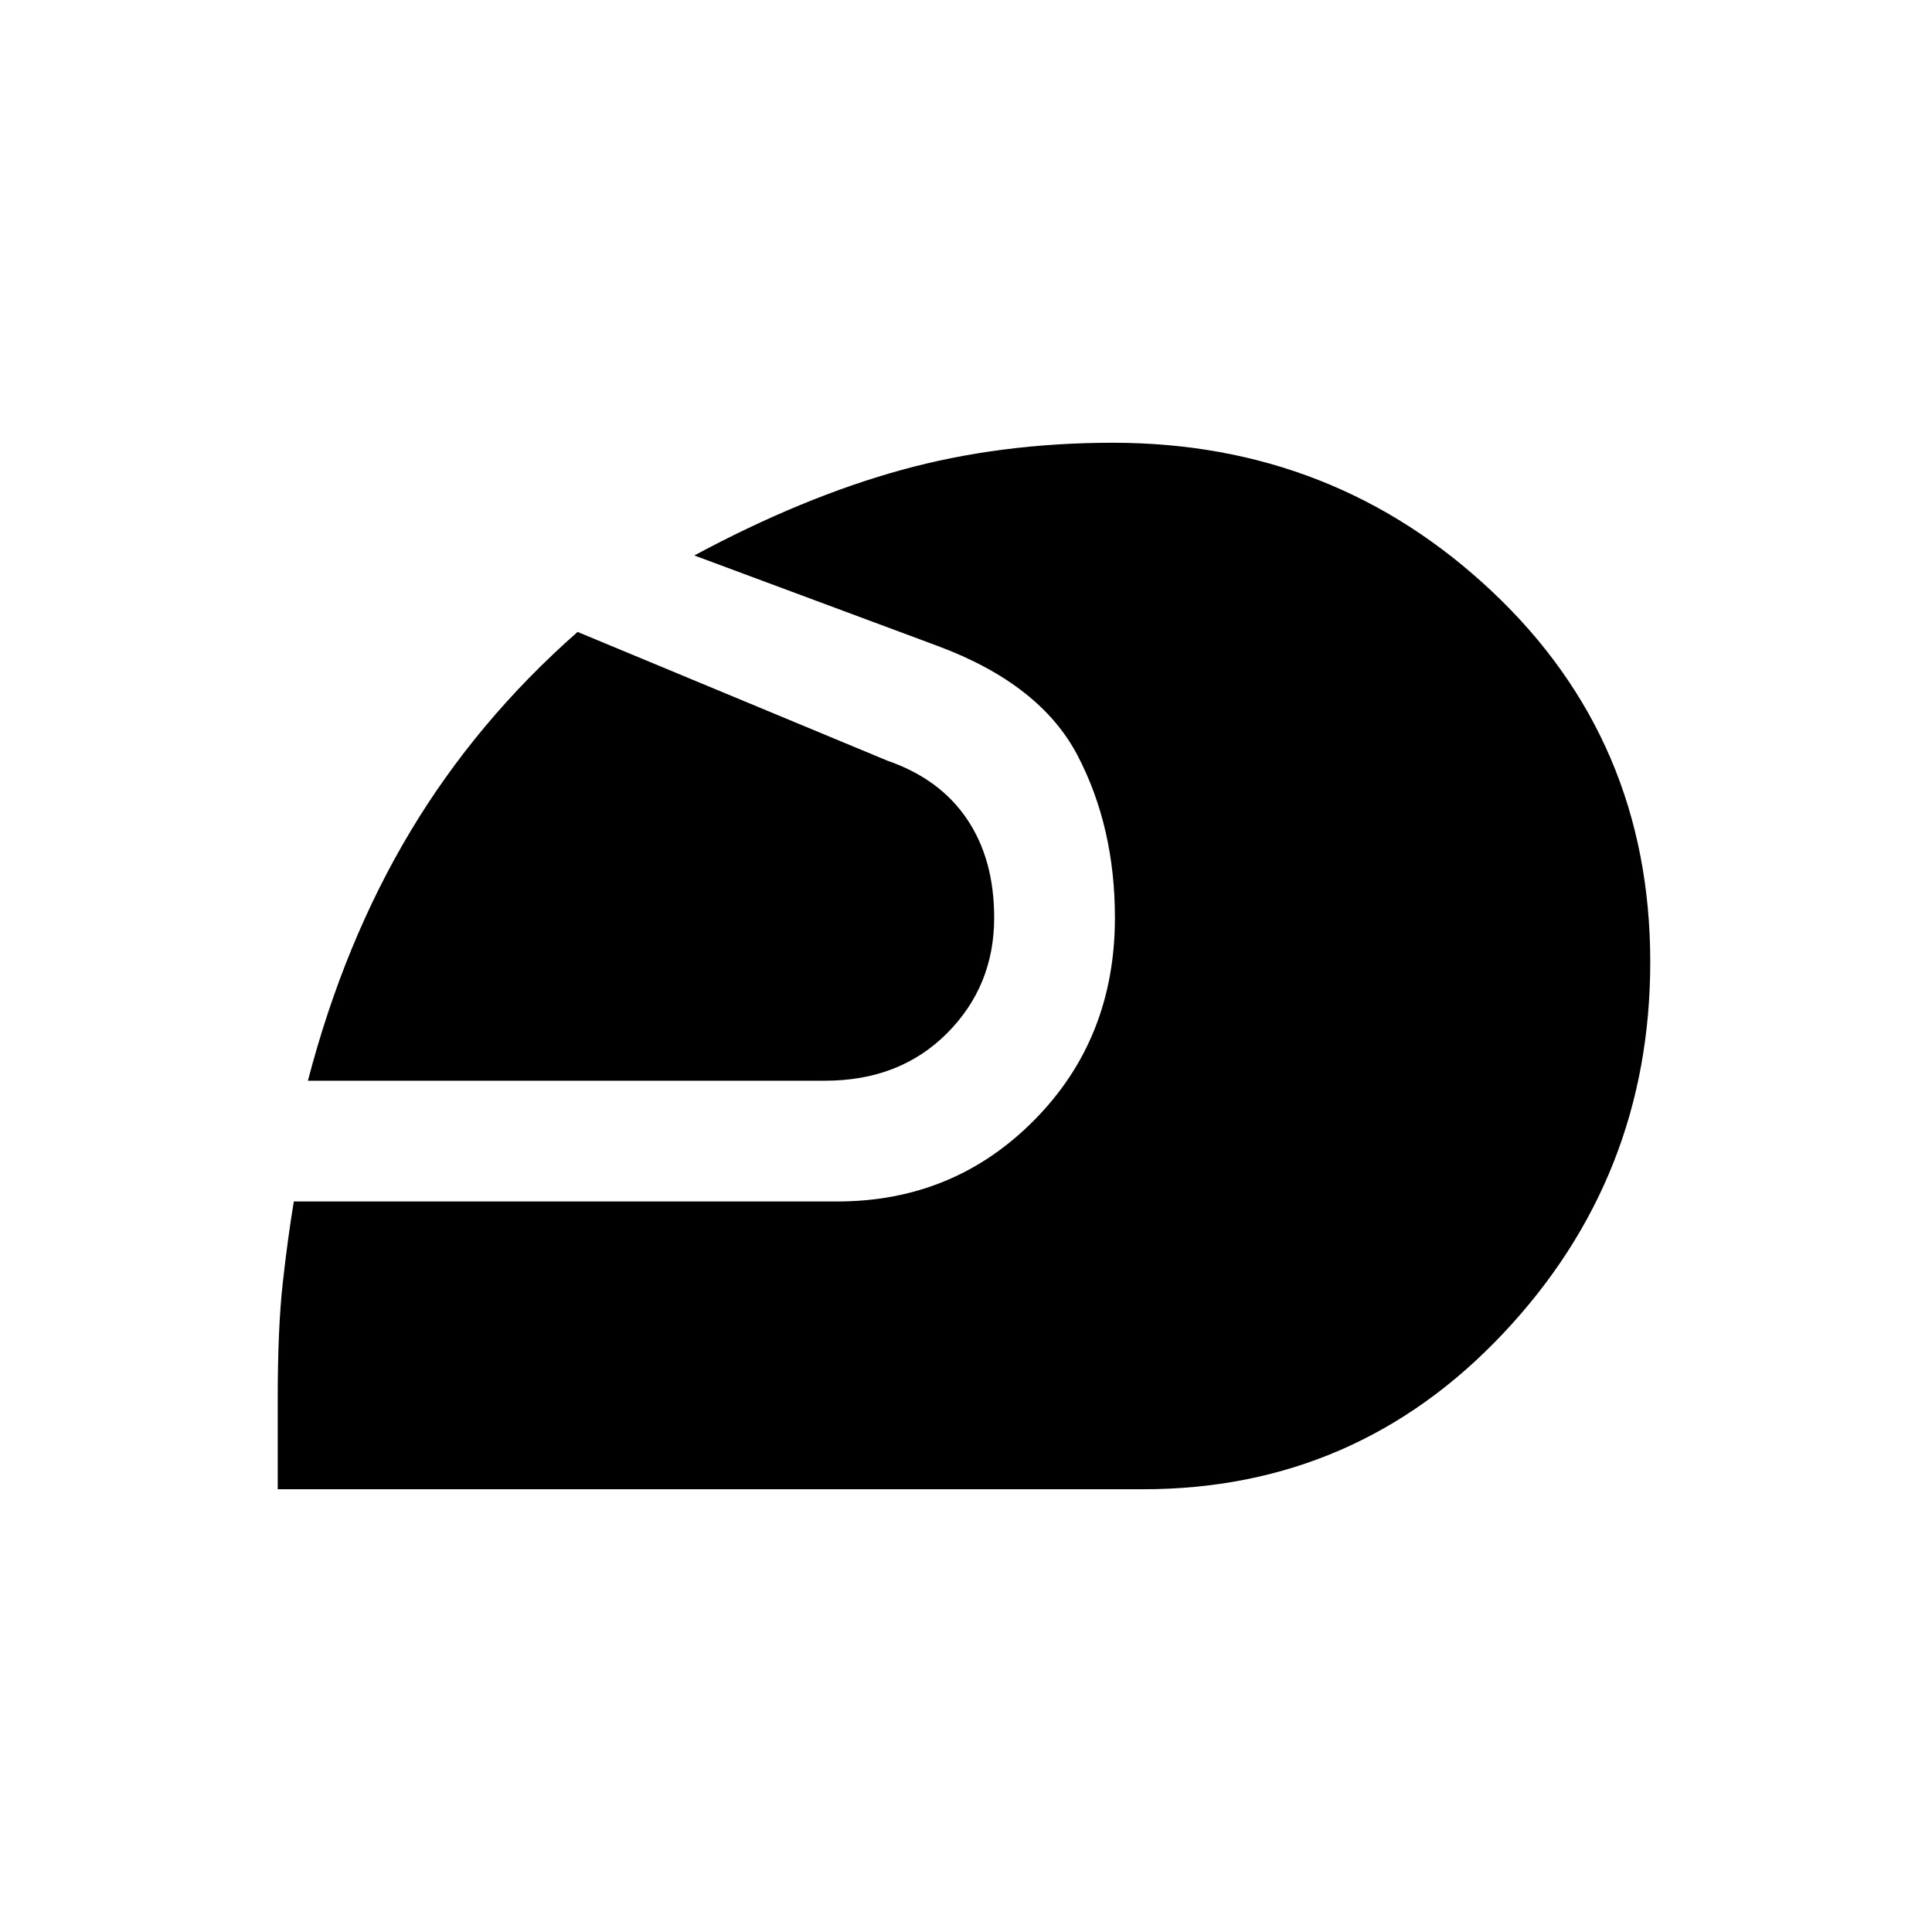 <svg xmlns="http://www.w3.org/2000/svg" width="48" height="48" viewBox="0 -960 960 960" fill="currentColor">
    <path
        d="M138-220v-45q0-35 2.5-57.5T146-363h270q58 0 98-40.5T554-504q0-45-18.5-80.5T466-639l-121-45q54-29 103-42.5T553-740q110 0 188.5 74T820-482q0 107-73 184.5T568-220H138Zm15-203q18-69 51-124t83-99l154 64q26 9 39.5 29t13.5 49q0 34-23.5 57.5T410-423H153Z" />
</svg>